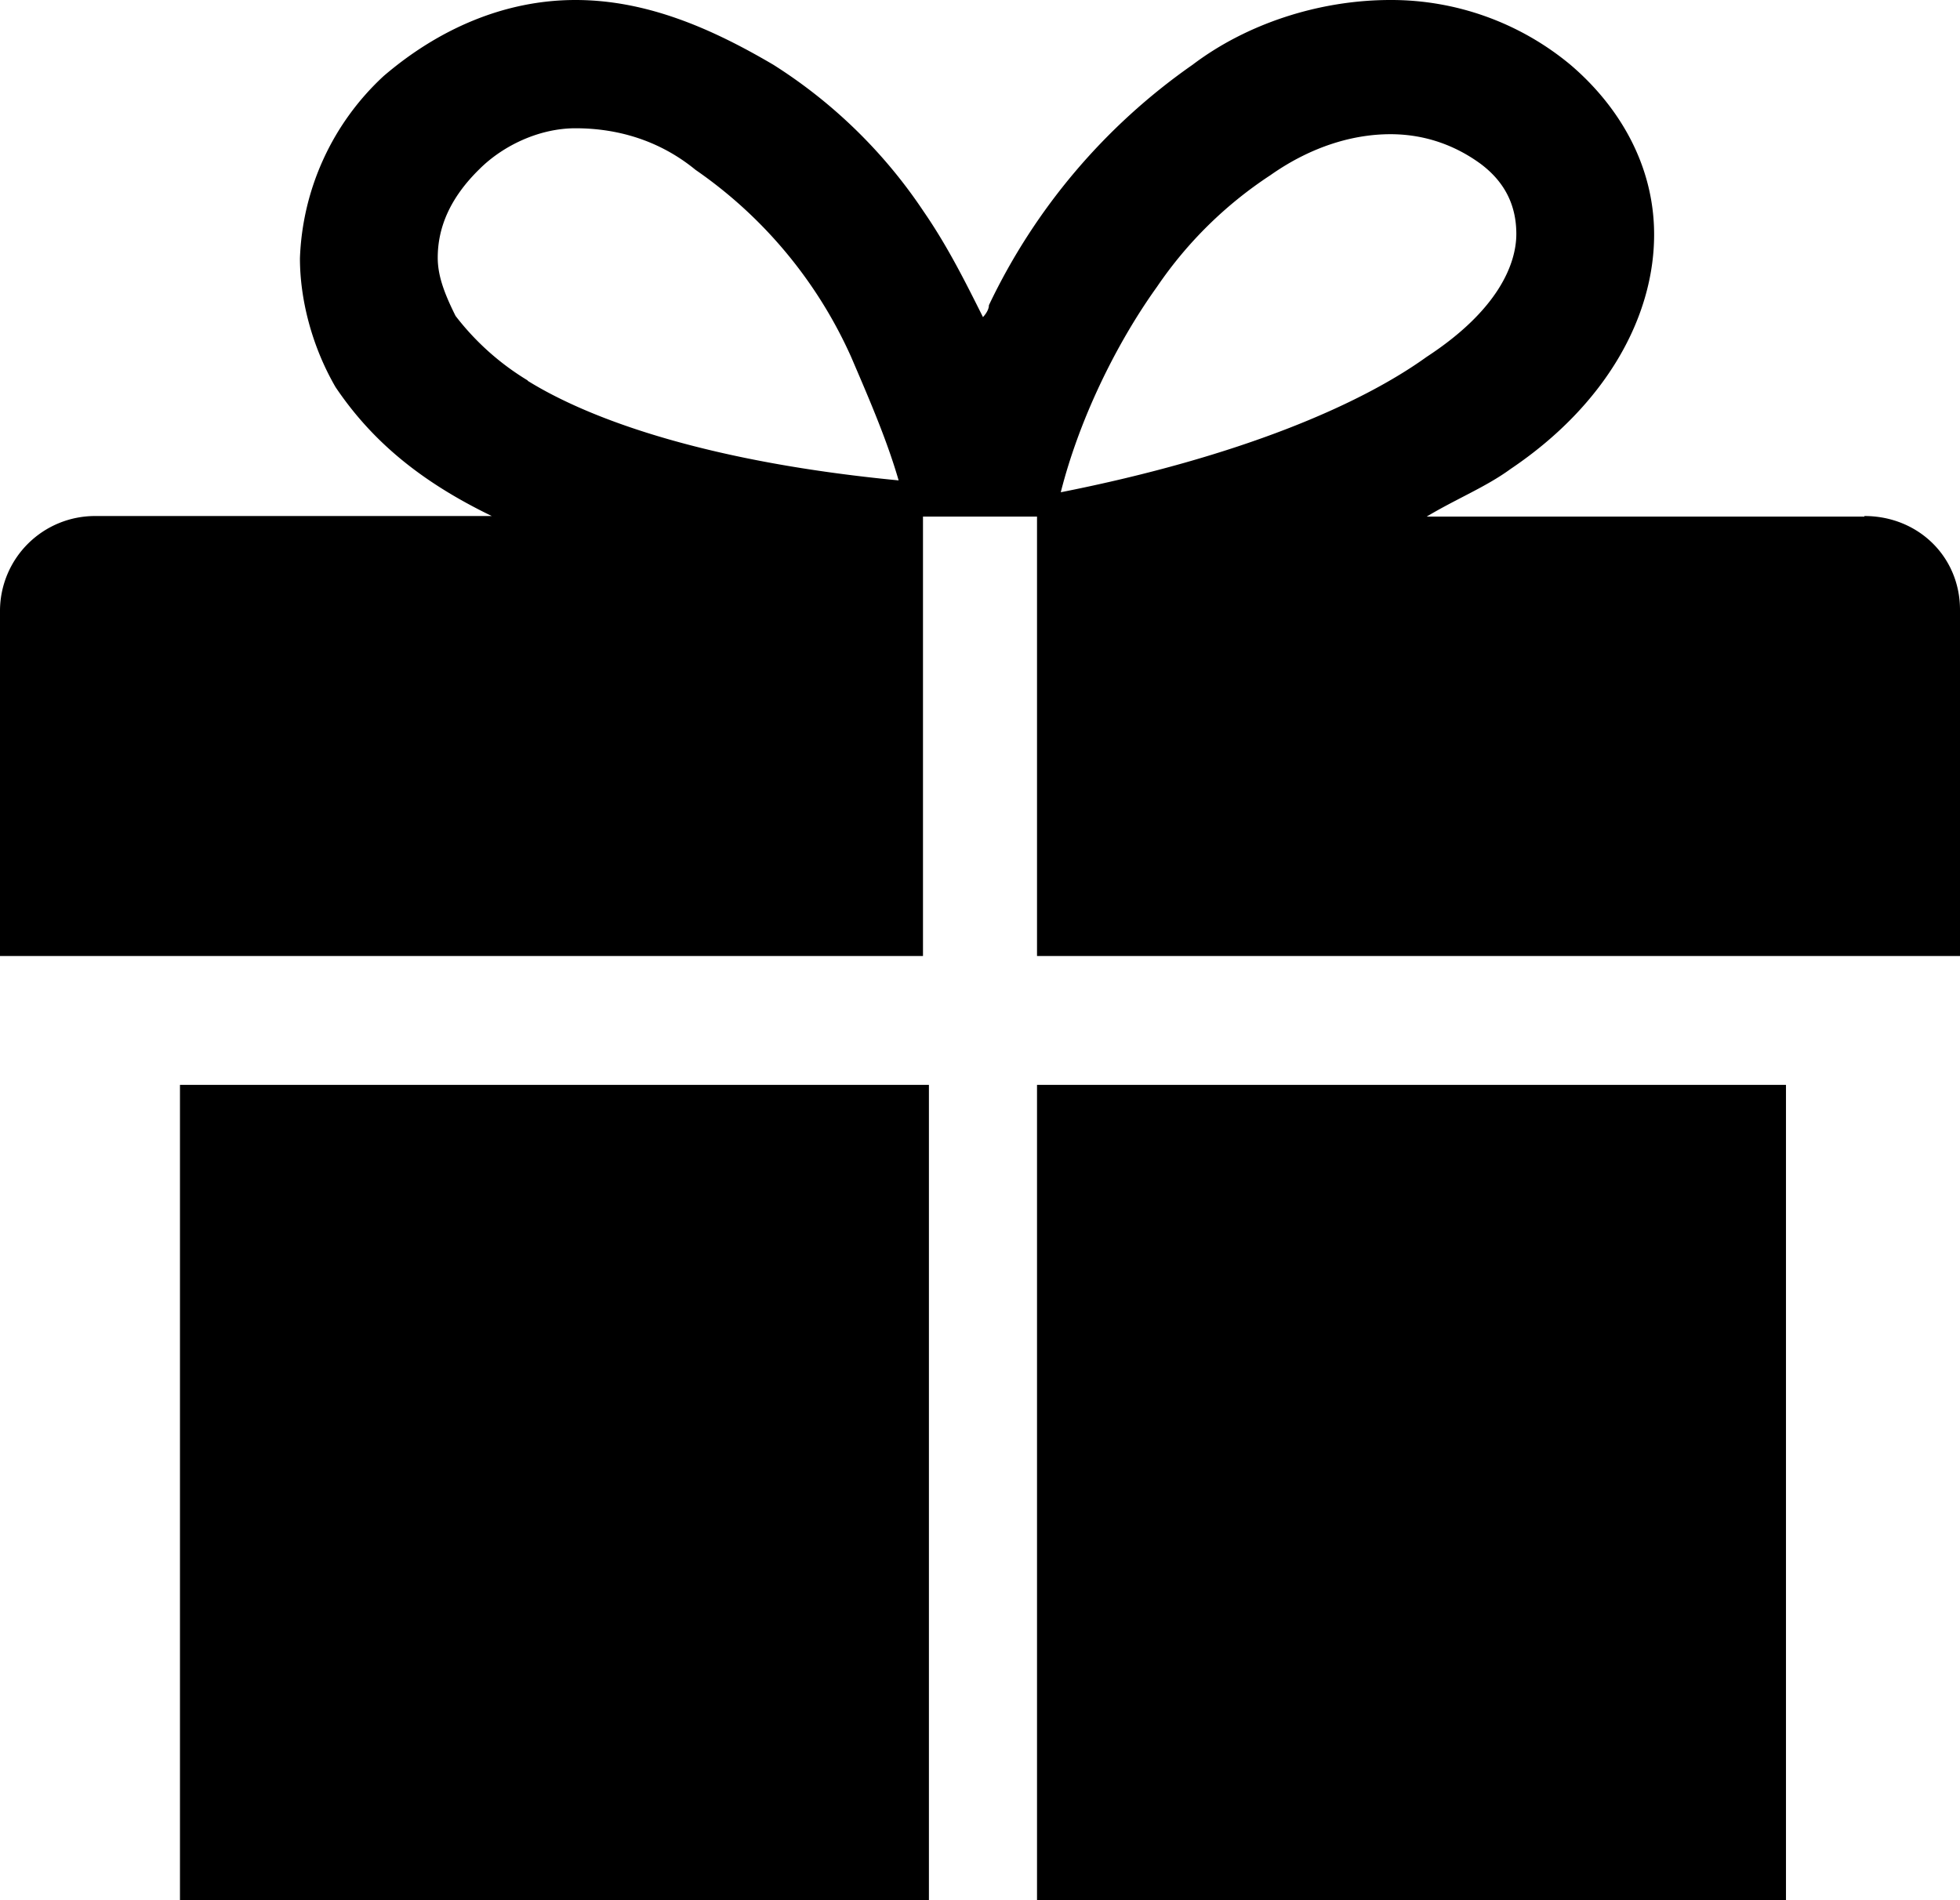 <svg width="33" height="32" viewBox="0 0 33 32" xmlns="http://www.w3.org/2000/svg"><path d="M3.03 32h12.61V18.27H3.03V32zM31.39 8.7h-7.37c.5-.3 1-.5 1.41-.8 1.62-1.09 2.42-2.57 2.42-3.95 0-1.18-.6-2.17-1.41-2.86A4.72 4.72 0 0023.41 0c-1.2 0-2.42.4-3.33 1.09a10.36 10.36 0 00-3.43 4.05c0 .1-.1.2-.1.2-.3-.6-.6-1.2-1-1.78a8.5 8.5 0 00-2.53-2.47C12 .49 10.9 0 9.69 0S7.37.5 6.46 1.28a4.39 4.39 0 00-1.41 3.07c0 .69.2 1.48.6 2.17.6.89 1.41 1.58 2.63 2.17H1.6A1.6 1.6 0 000 10.27v5.83h15.54V8.7h1.92v7.4H33v-5.83c0-.89-.7-1.58-1.61-1.58zM8.89 6.41a4.4 4.4 0 01-1.22-1.09c-.2-.4-.3-.69-.3-.98 0-.5.2-1 .7-1.49.4-.4 1.01-.69 1.62-.69.7 0 1.41.2 2.02.7a7.6 7.6 0 012.62 3.15c.3.7.6 1.39.8 2.08-3.12-.3-5.14-.99-6.25-1.68zm10.59-1.58a6.84 6.84 0 011.91-1.88c.71-.5 1.42-.69 2.02-.69.6 0 1.11.2 1.52.5.4.3.6.69.6 1.18 0 .5-.3 1.28-1.51 2.07-1.11.8-3.13 1.68-6.16 2.28.3-1.19.91-2.47 1.62-3.46zM17.46 32h12.61V18.27H17.46V32z"/></svg>